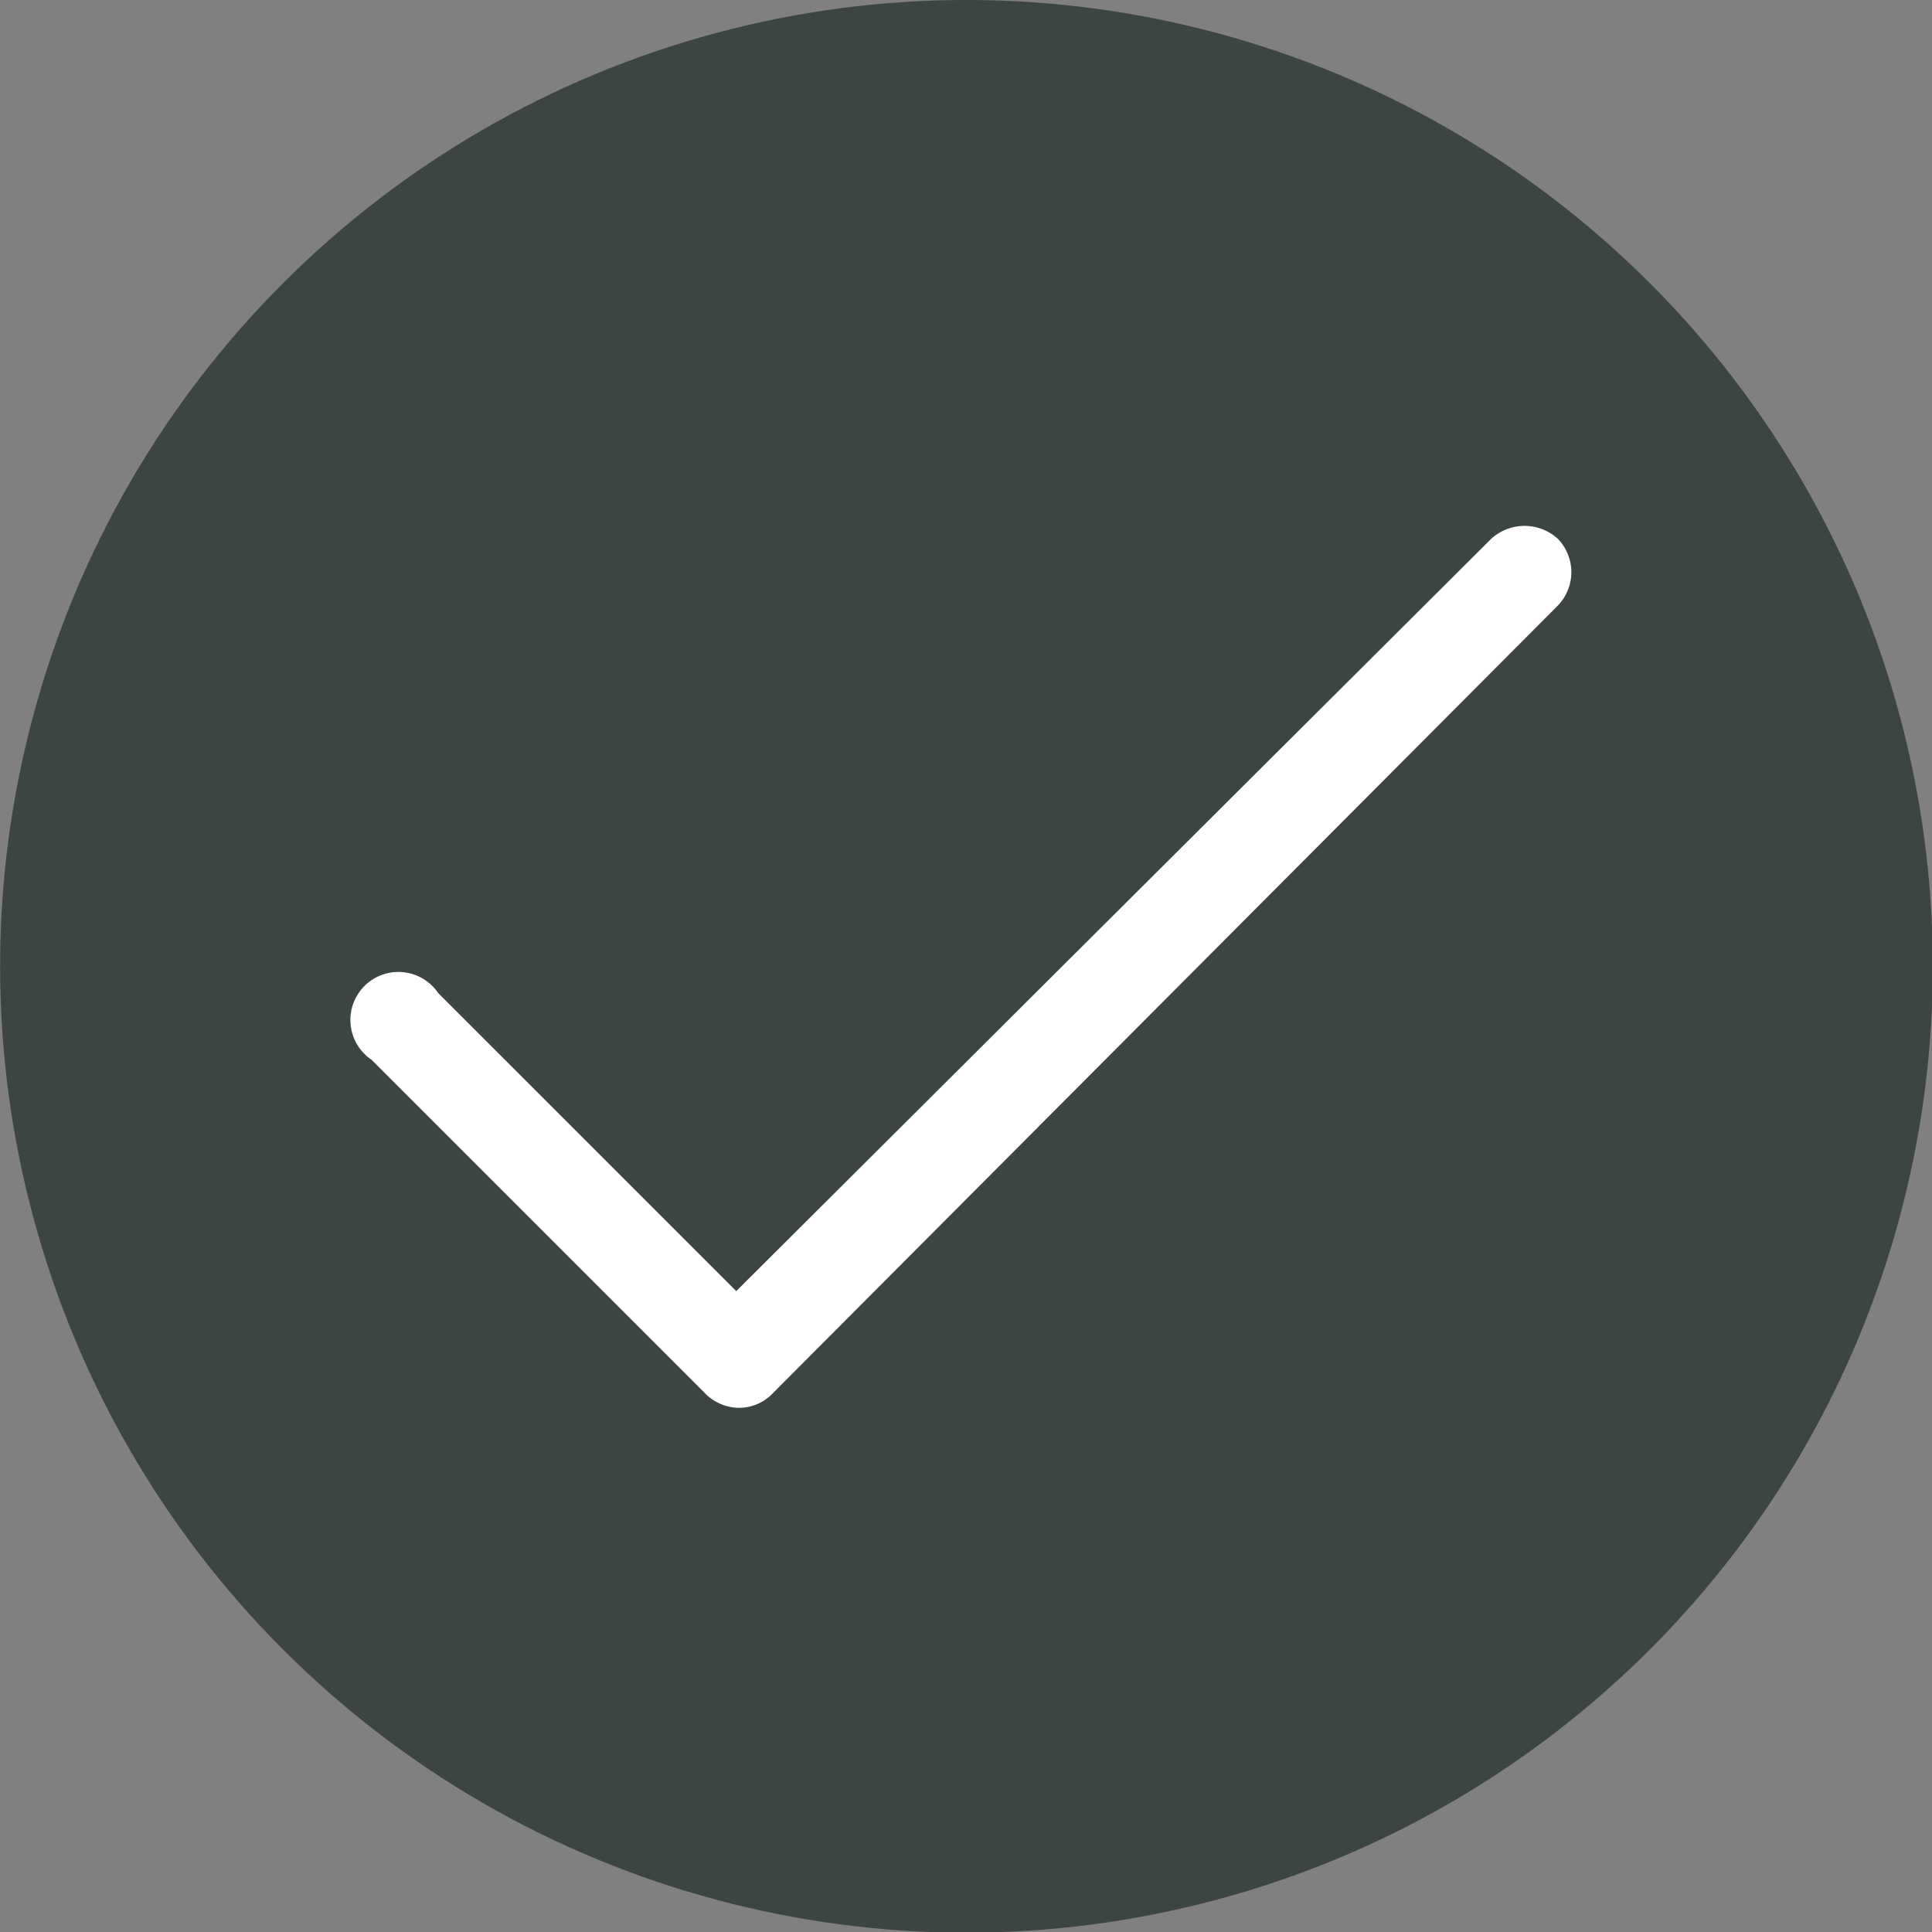 <svg xmlns="http://www.w3.org/2000/svg" viewBox="0 0 28.97 28.97"><rect x="0" y="0" width="28.97" height="28.97" fill="#808080" stroke="none"/><defs><style>.cls-1{fill:#3d4543;}.cls-2{fill:#fff;}</style></defs><g id="圖層_2" data-name="圖層 2"><g id="圖層_1-2" data-name="圖層 1"><circle class="cls-1" cx="14.49" cy="14.49" r="14.49" transform="translate(-6 14.49) rotate(-45)"/><path class="cls-2" d="M11.08,21.11a.72.72,0,0,1-.51-.22l-5-5a.72.72,0,1,1,1-1l4.47,4.47L22.36,8.08a.74.74,0,0,1,1,0,.72.72,0,0,1,0,1L11.59,20.89A.7.7,0,0,1,11.08,21.11Z"/></g></g></svg>
